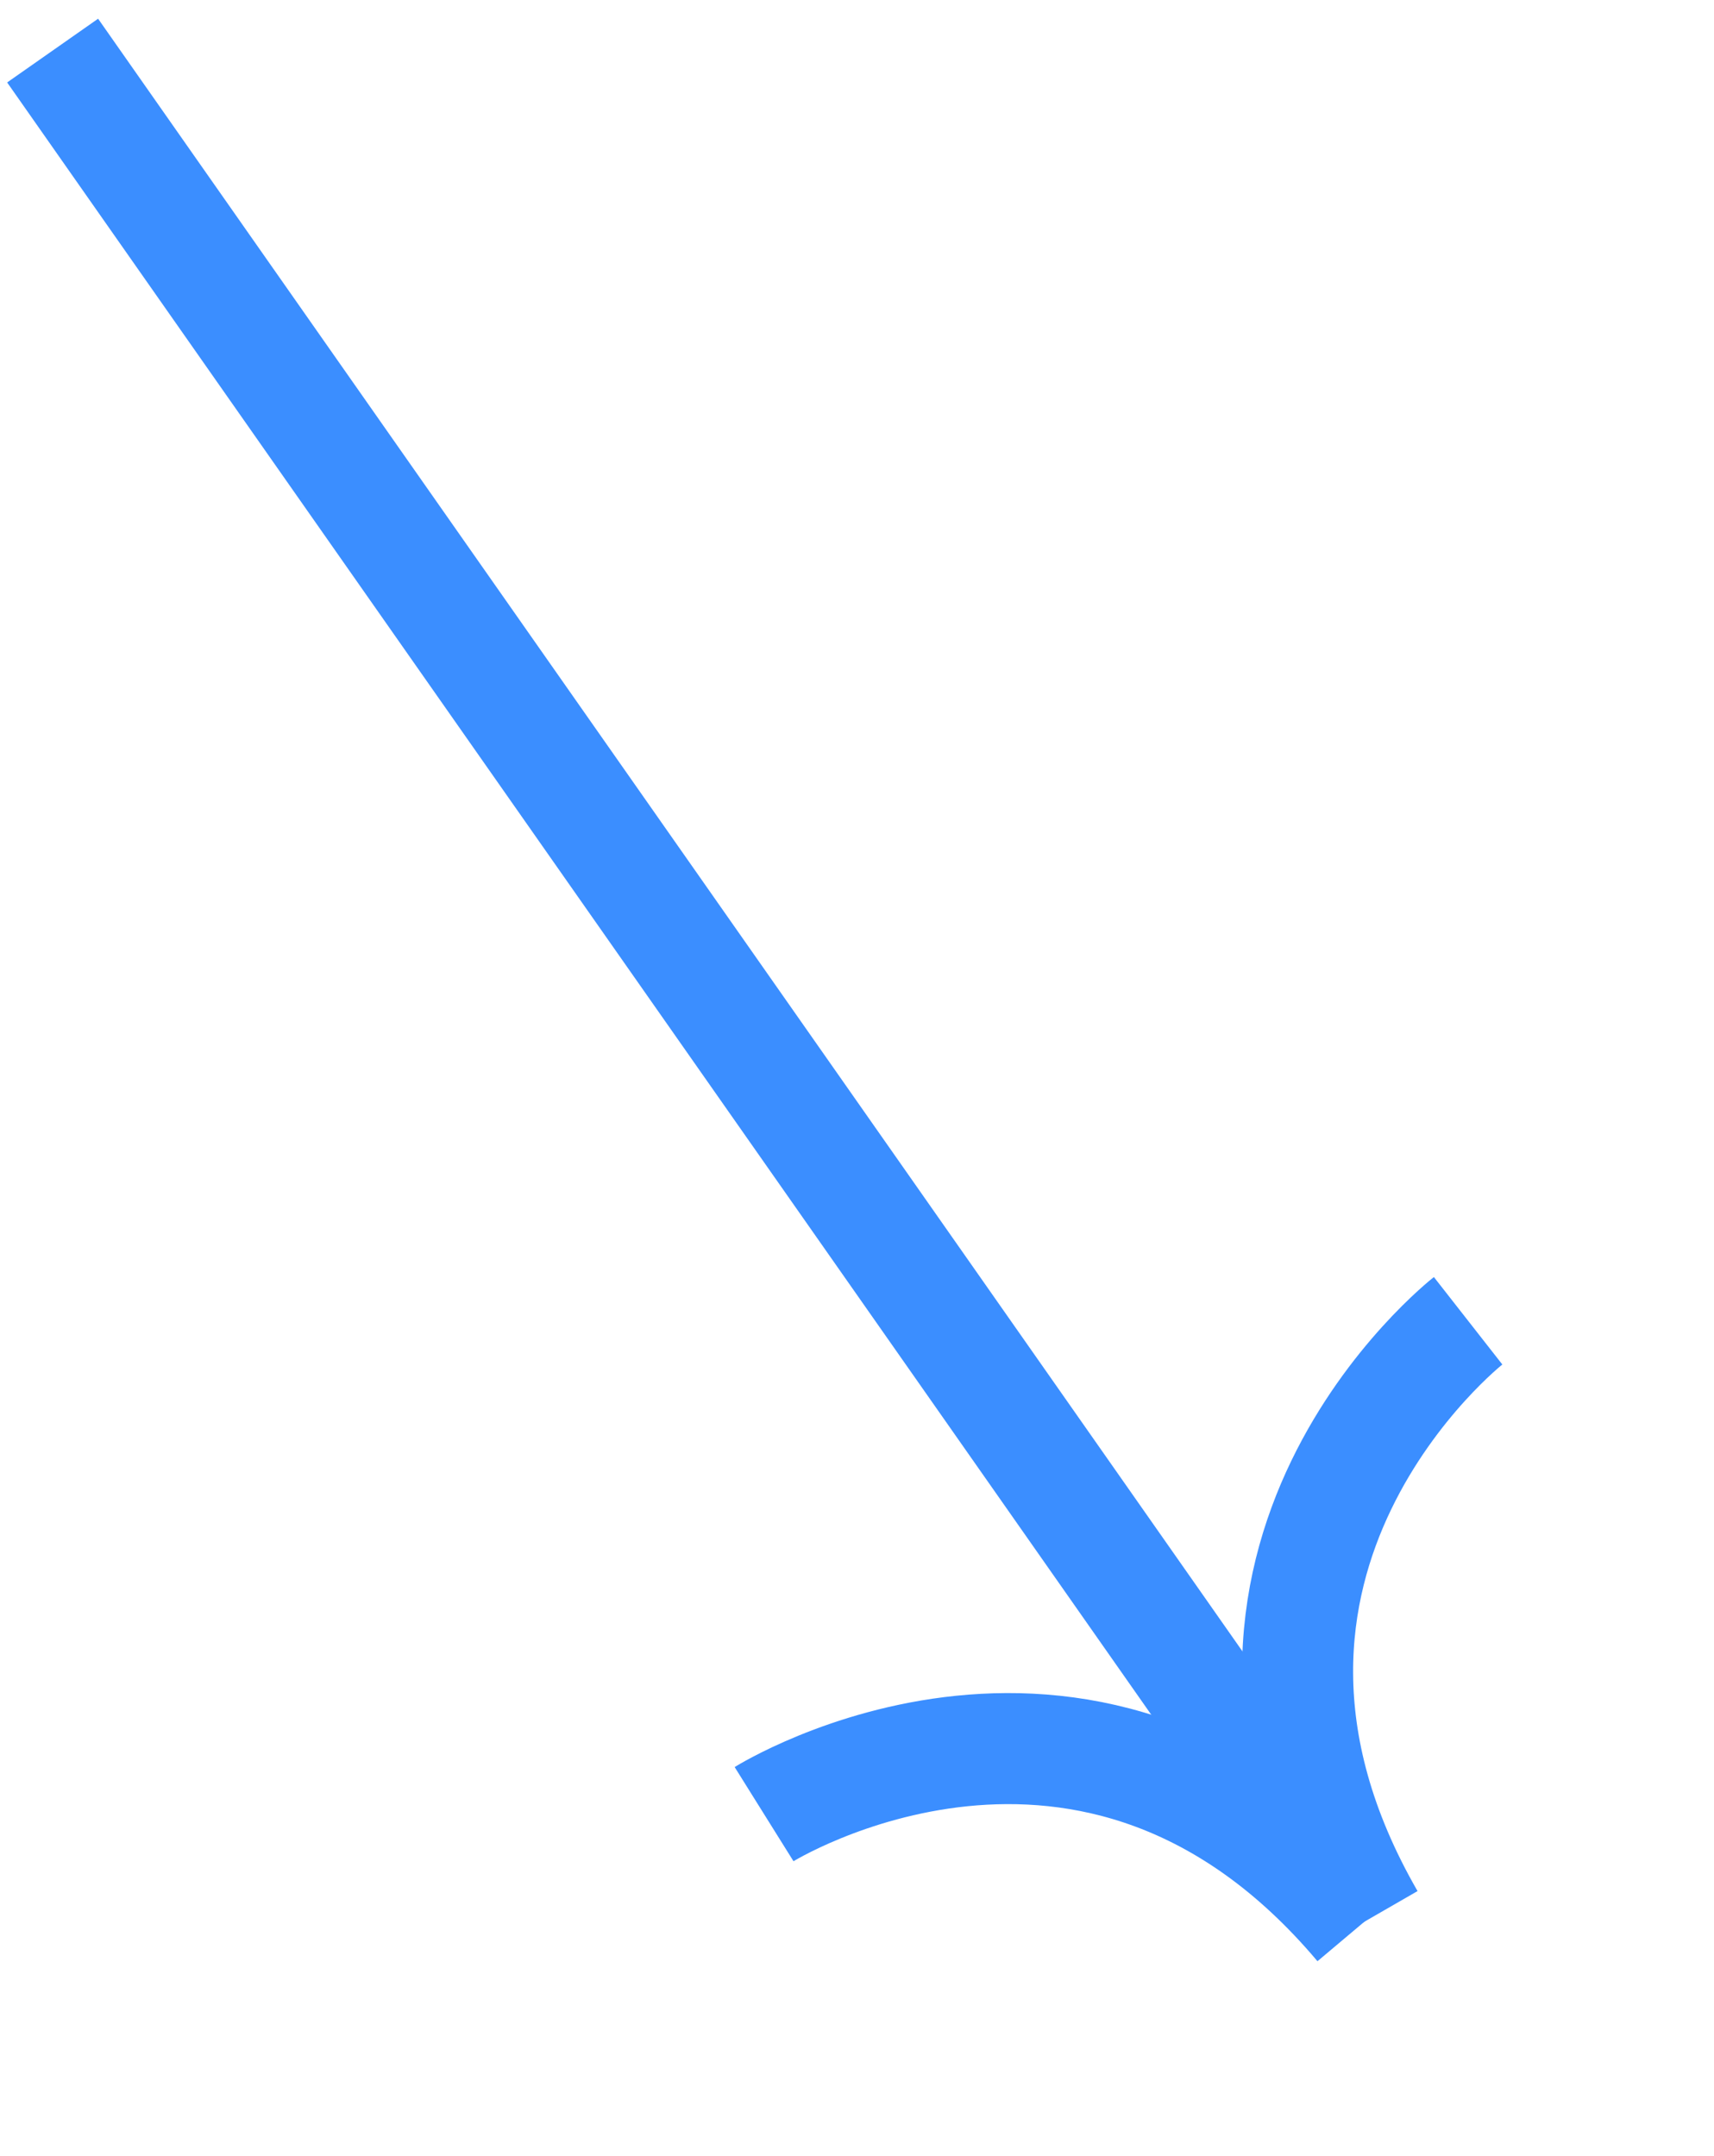 <svg xmlns="http://www.w3.org/2000/svg" width="46.304" height="58.252" viewBox="0 0 46.304 58.252">
  <g id="Group_25" data-name="Group 25" transform="matrix(0.574, 0.819, -0.819, 0.574, 974.514, -709.33)">
    <line id="Line_30" data-name="Line 30" x2="61.653" transform="translate(23.5 1204.617)" fill="none" stroke="#3b8eff" stroke-width="3"/>
    <path id="Path_4" data-name="Path 4" d="M15167.026,1020s.553,10.465,11.7,11.455" transform="translate(-15093.482 173)" fill="none" stroke="#3b8eff" stroke-width="3"/>
    <path id="Path_5" data-name="Path 5" d="M15167.026,1031.455s.553-10.465,11.7-11.455" transform="translate(-15093.482 184.768)" fill="none" stroke="#3b8eff" stroke-width="3"/>
  </g>
</svg>
